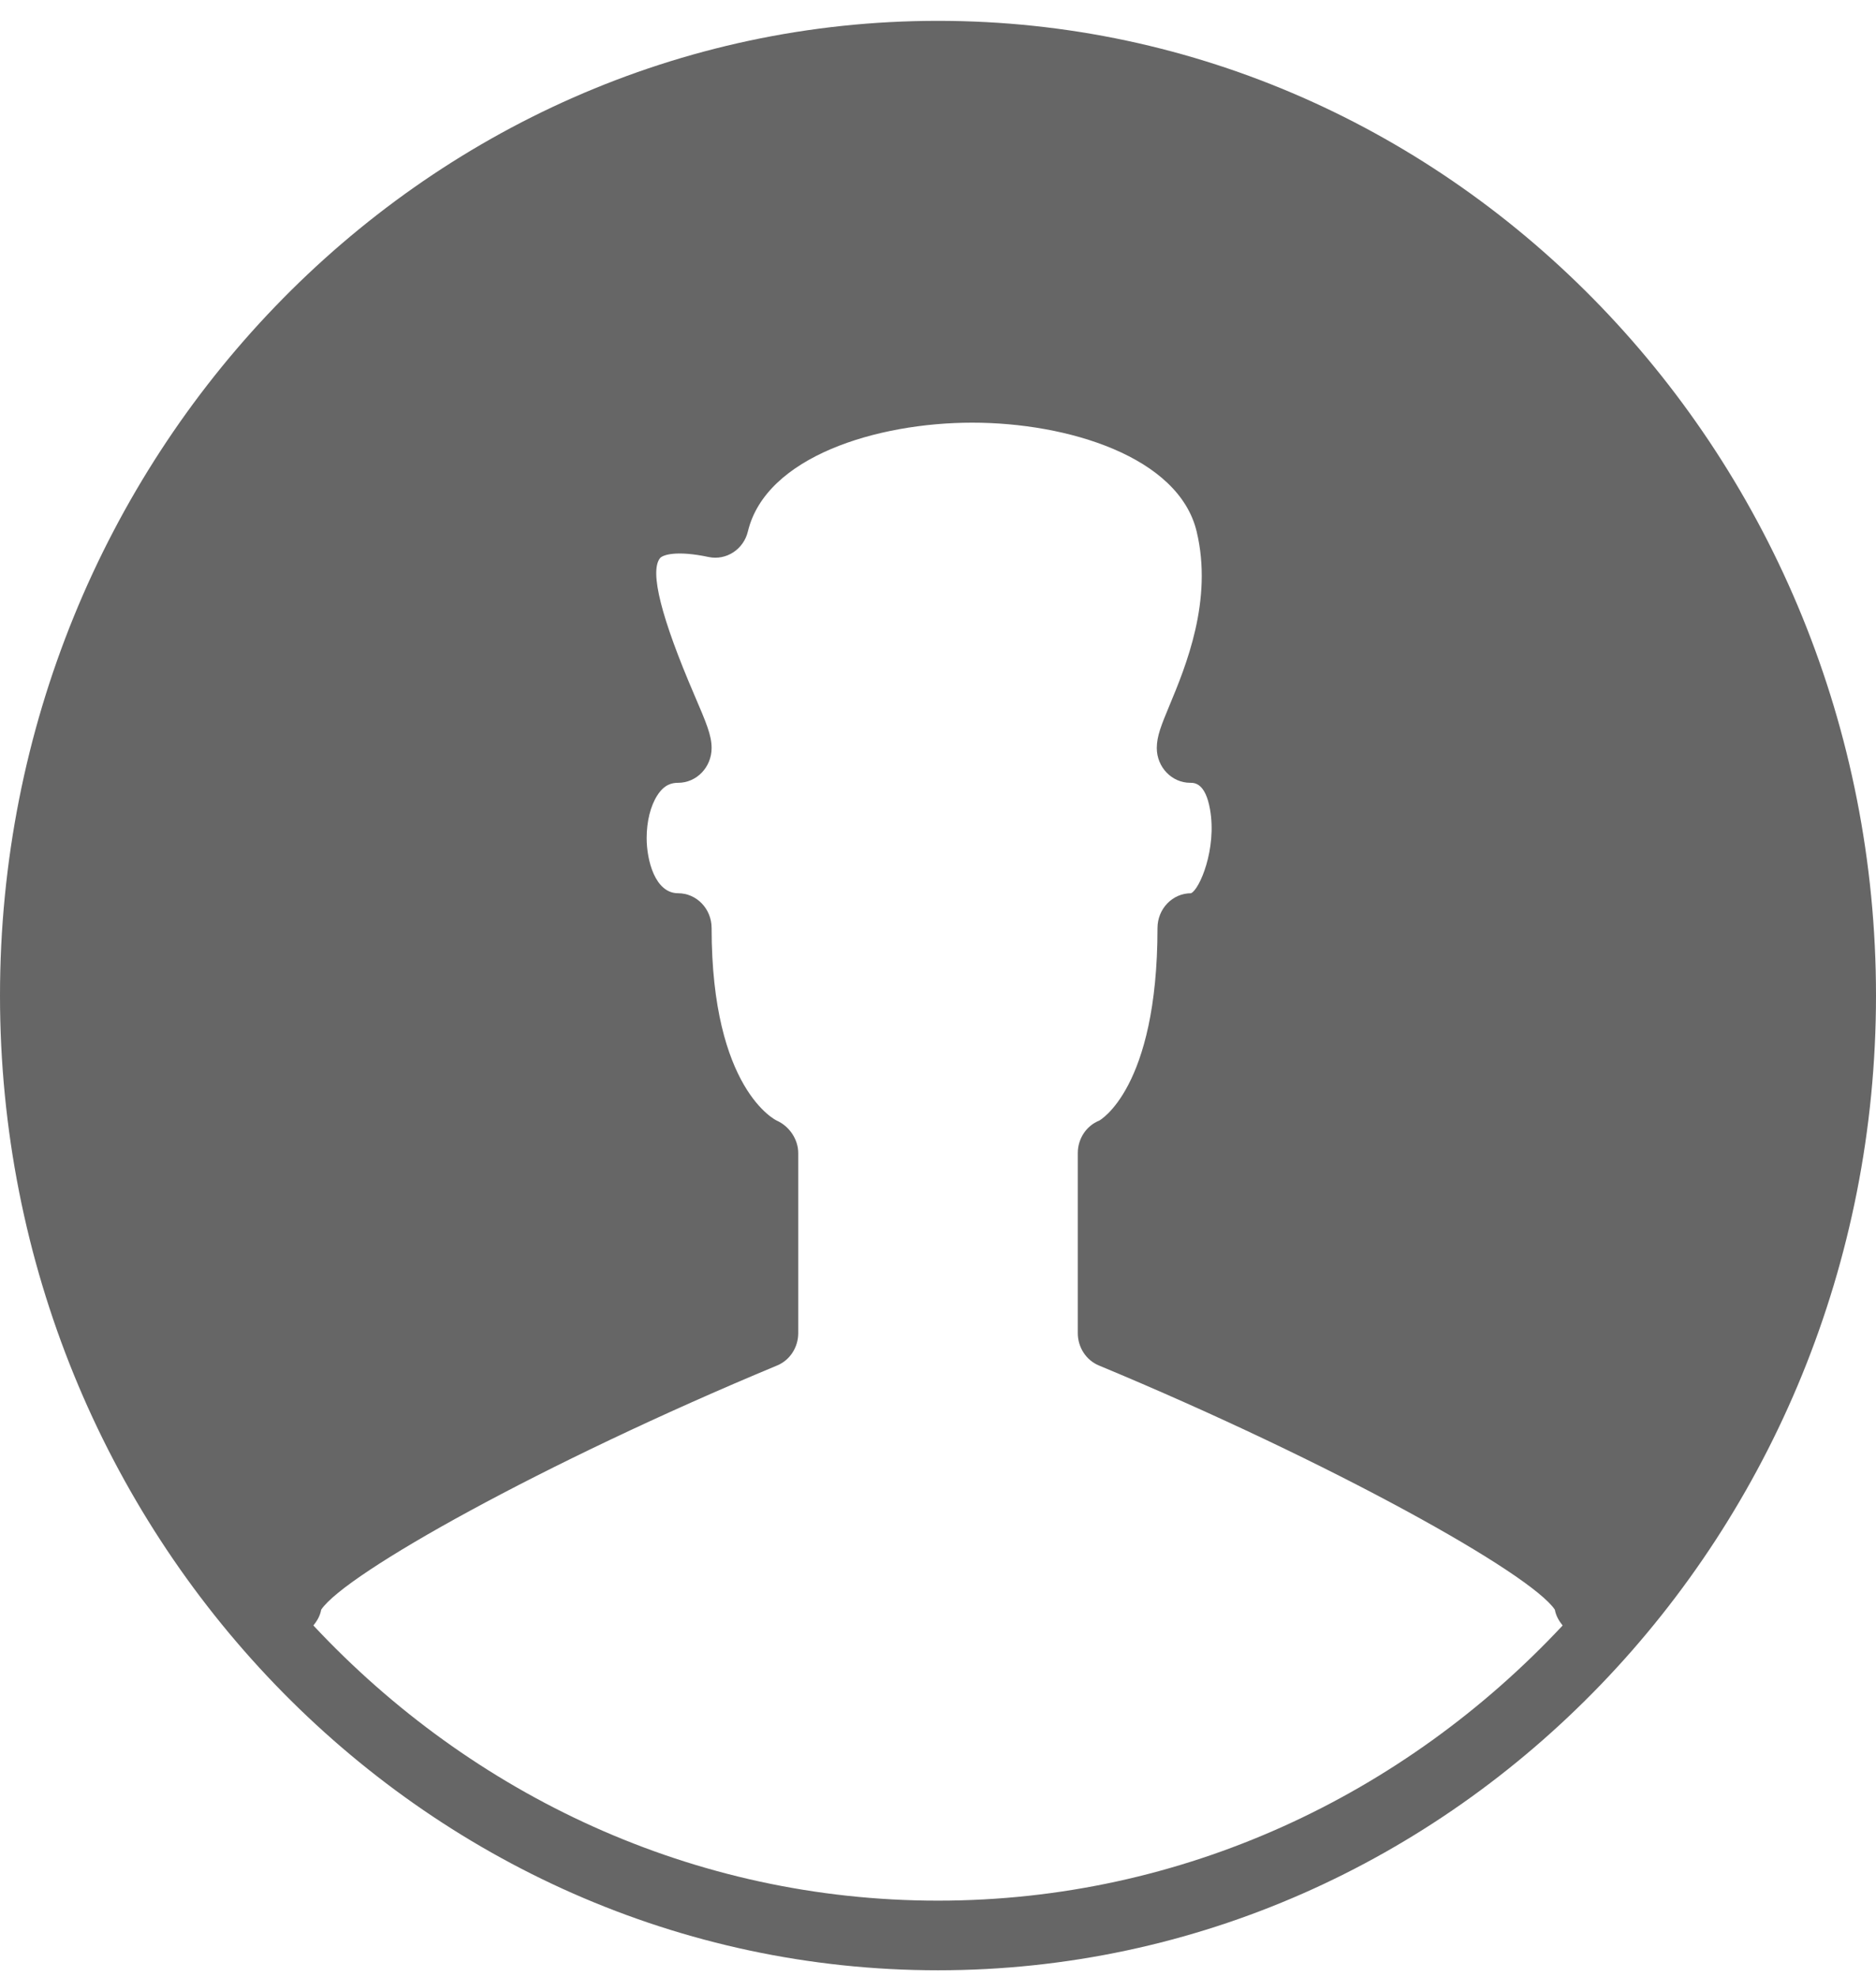 <svg width="56" height="59" viewBox="0 0 56 59" fill="none" xmlns="http://www.w3.org/2000/svg">
<path fill-rule="evenodd" clip-rule="evenodd" d="M28 56.723C20.692 56.723 14.084 53.57 9.355 48.511C9.466 48.374 9.556 48.22 9.588 48.039C10.31 46.962 16.188 43.666 23.199 40.751C23.579 40.593 23.828 40.211 23.828 39.786V34.413C23.828 33.997 23.557 33.608 23.188 33.444C23.169 33.435 21.242 32.525 21.242 27.697C21.242 27.123 20.795 26.658 20.242 26.658C19.553 26.658 19.303 25.672 19.303 25.01C19.303 24.516 19.418 24.053 19.62 23.739C19.834 23.404 20.065 23.362 20.242 23.362C20.795 23.362 21.242 22.896 21.242 22.323C21.242 21.942 21.081 21.567 20.729 20.746C19.736 18.435 19.39 17.062 19.699 16.661C19.779 16.559 20.187 16.419 21.156 16.624C21.677 16.732 22.197 16.399 22.326 15.858C22.862 13.63 26.174 12.614 29.022 12.614C31.872 12.614 35.184 13.63 35.72 15.859C36.215 17.915 35.395 19.889 34.904 21.068C34.672 21.628 34.531 21.966 34.531 22.323C34.531 22.896 34.979 23.362 35.531 23.362C35.654 23.362 35.98 23.362 36.12 24.154C36.329 25.338 35.803 26.554 35.552 26.658C34.999 26.658 34.552 27.123 34.552 27.697C34.552 32.506 32.811 33.442 32.816 33.442C32.429 33.596 32.173 33.981 32.173 34.413V39.786C32.173 40.211 32.422 40.593 32.802 40.751C39.813 43.666 45.691 46.962 46.413 48.039C46.446 48.22 46.534 48.374 46.646 48.511C41.917 53.57 35.309 56.723 28 56.723M28 0.622C12.561 0.622 0 13.672 0 29.712C0 45.751 12.561 58.801 28 58.801C43.439 58.801 56 45.751 56 29.712C56 13.672 43.439 0.622 28 0.622" fill="#666666"/>
</svg>
